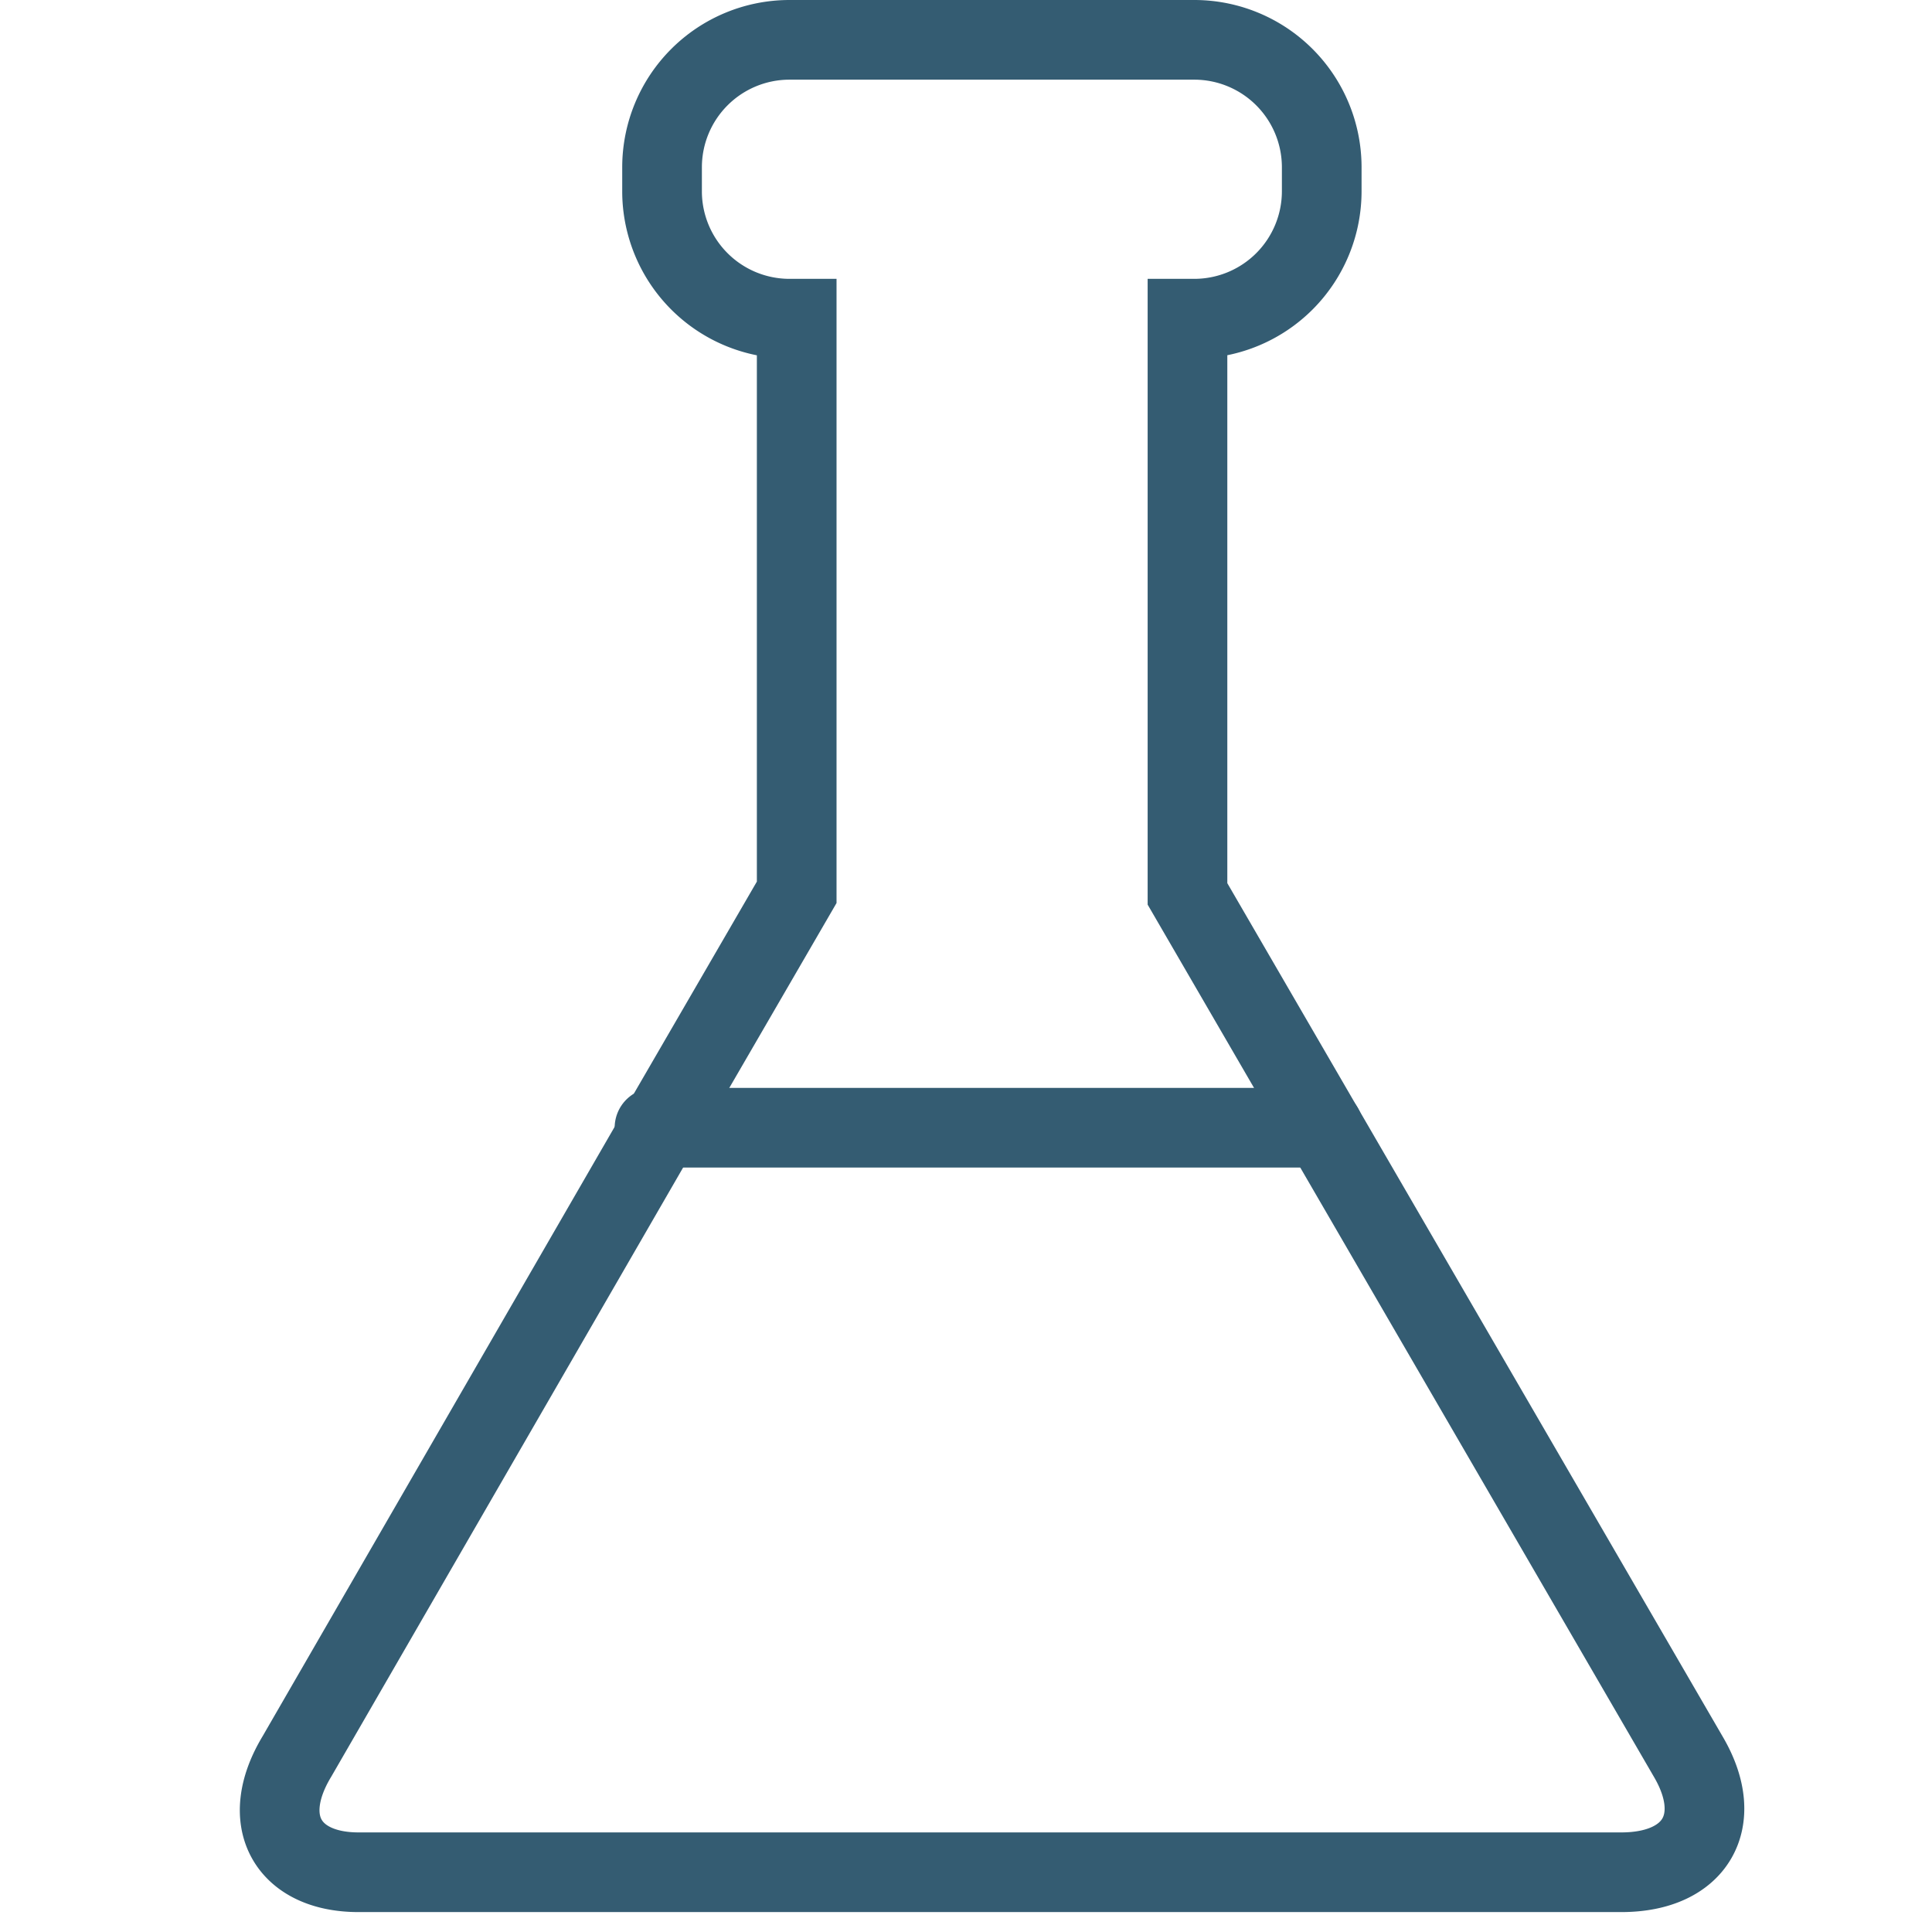 <svg id="Layer_1" data-name="Layer 1" xmlns="http://www.w3.org/2000/svg" viewBox="0 0 48.5 48.5"><defs><style>.cls-1{fill:none;stroke:#345c72;stroke-linecap:round;stroke-miterlimit:10;stroke-width:2px;}</style></defs><title>icon-flask</title><g id="Layer_2" data-name="Layer 2"><g id="icons"><path class="cls-1" d="M42.4,44.13,29.81,22.44V8H30a3.2,3.2,0,0,0,3.18-3.19V4.18A3.2,3.2,0,0,0,30,1H19.8a3.2,3.2,0,0,0-3.18,3.18v.66A3.2,3.2,0,0,0,19.8,8H20V22.4l-3.55,6.12-9,15.58C6.48,45.71,7.22,47,9,47H40.7C42.57,47,43.31,45.71,42.4,44.13Z"/><line class="cls-1" x1="33.22" y1="28.31" x2="16.43" y2="28.31"/></g></g></svg>